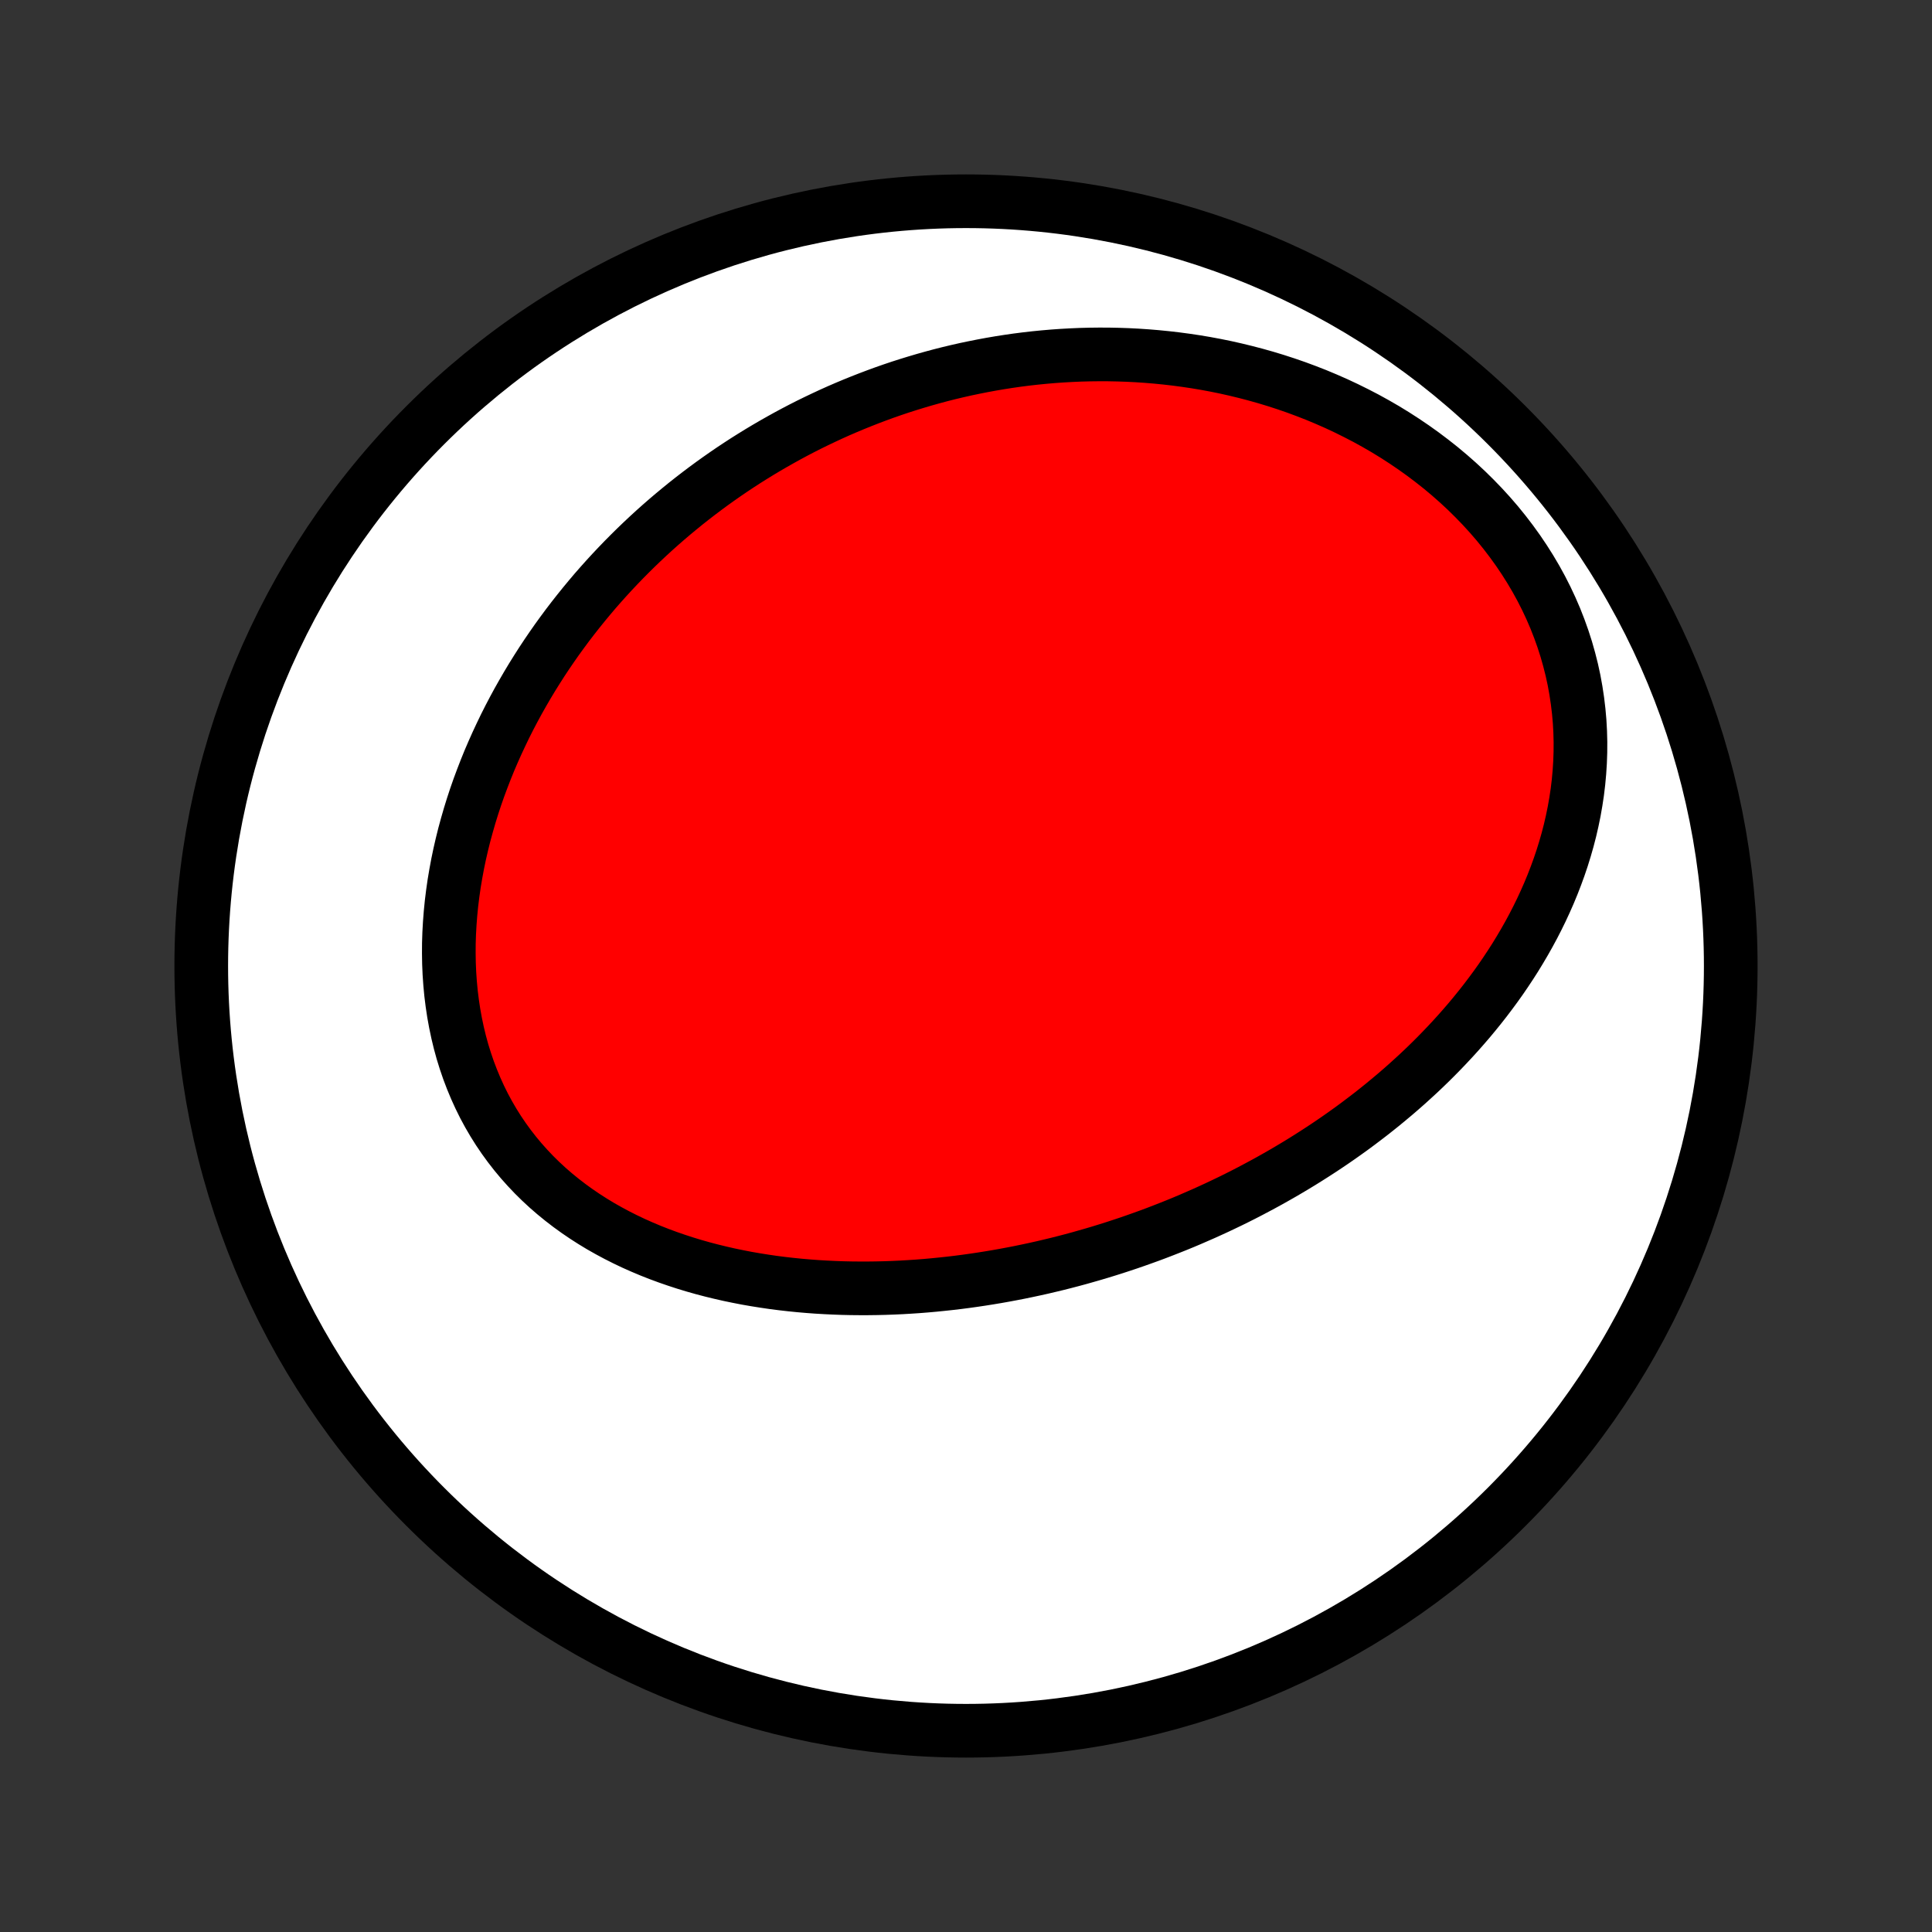 <?xml version="1.0" encoding="utf-8" standalone="no"?>
<!DOCTYPE svg PUBLIC "-//W3C//DTD SVG 1.1//EN"
  "http://www.w3.org/Graphics/SVG/1.1/DTD/svg11.dtd">
<!-- Created with matplotlib (http://matplotlib.org/) -->
<svg height="72pt" version="1.1" viewBox="0 0 72 72" width="72pt" xmlns="http://www.w3.org/2000/svg" xmlns:xlink="http://www.w3.org/1999/xlink">
 <rect x="0" y="0" width="72" height="72" fill="#333333" stroke="none"/>
 <defs>
  <style type="text/css">
*{stroke-linecap:butt;stroke-linejoin:round;}
  </style>
 </defs>
 <g id="figure_1">
  <g id="patch_1">
   <path d="
M0 72
L72 72
L72 0
L0 0
z
" style="fill:none;"/>
  </g>
  <g id="axes_1">
   <g id="PatchCollection_1">
    <defs>
     <path d="
M36 -7.5
C43.558 -7.5 50.808 -10.503 56.153 -15.848
C61.497 -21.192 64.5 -28.442 64.5 -36
C64.5 -43.558 61.497 -50.808 56.153 -56.153
C50.808 -61.497 43.558 -64.5 36 -64.5
C28.442 -64.5 21.192 -61.497 15.848 -56.153
C10.503 -50.808 7.5 -43.558 7.5 -36
C7.5 -28.442 10.503 -21.192 15.848 -15.848
C21.192 -10.503 28.442 -7.5 36 -7.5
z
" id="C0_0_a811fe30f3"/>
     <path d="
M44.363 -26.558
L44.112 -26.452
L43.859 -26.348
L43.606 -26.247
L43.351 -26.147
L43.096 -26.049
L42.839 -25.953
L42.581 -25.86
L42.322 -25.768
L42.062 -25.678
L41.801 -25.591
L41.538 -25.505
L41.275 -25.422
L41.009 -25.34
L40.743 -25.261
L40.475 -25.184
L40.206 -25.108
L39.936 -25.035
L39.664 -24.964
L39.391 -24.895
L39.116 -24.829
L38.84 -24.764
L38.562 -24.702
L38.282 -24.642
L38.001 -24.584
L37.719 -24.529
L37.435 -24.476
L37.149 -24.425
L36.861 -24.377
L36.572 -24.331
L36.282 -24.288
L35.989 -24.247
L35.695 -24.209
L35.399 -24.174
L35.101 -24.142
L34.802 -24.112
L34.501 -24.085
L34.198 -24.061
L33.893 -24.041
L33.587 -24.023
L33.279 -24.009
L32.97 -23.998
L32.658 -23.991
L32.346 -23.987
L32.031 -23.987
L31.715 -23.99
L31.398 -23.997
L31.079 -24.009
L30.759 -24.024
L30.438 -24.043
L30.115 -24.067
L29.791 -24.095
L29.466 -24.128
L29.141 -24.165
L28.814 -24.207
L28.487 -24.255
L28.159 -24.307
L27.831 -24.364
L27.502 -24.428
L27.174 -24.496
L26.845 -24.571
L26.517 -24.651
L26.189 -24.737
L25.861 -24.83
L25.535 -24.929
L25.21 -25.035
L24.886 -25.147
L24.564 -25.266
L24.244 -25.392
L23.926 -25.526
L23.611 -25.666
L23.298 -25.815
L22.989 -25.971
L22.683 -26.135
L22.381 -26.306
L22.084 -26.486
L21.791 -26.674
L21.503 -26.87
L21.221 -27.074
L20.944 -27.287
L20.673 -27.508
L20.409 -27.737
L20.152 -27.975
L19.902 -28.221
L19.66 -28.476
L19.426 -28.738
L19.2 -29.009
L18.983 -29.288
L18.775 -29.574
L18.576 -29.868
L18.387 -30.169
L18.207 -30.478
L18.037 -30.793
L17.878 -31.115
L17.729 -31.443
L17.59 -31.777
L17.461 -32.116
L17.343 -32.461
L17.235 -32.809
L17.138 -33.163
L17.052 -33.52
L16.976 -33.881
L16.91 -34.245
L16.855 -34.611
L16.809 -34.98
L16.774 -35.351
L16.748 -35.723
L16.732 -36.096
L16.726 -36.47
L16.728 -36.844
L16.74 -37.218
L16.761 -37.592
L16.79 -37.965
L16.827 -38.337
L16.873 -38.708
L16.926 -39.078
L16.988 -39.445
L17.056 -39.811
L17.132 -40.175
L17.215 -40.536
L17.304 -40.894
L17.401 -41.25
L17.503 -41.603
L17.611 -41.952
L17.725 -42.299
L17.845 -42.642
L17.971 -42.981
L18.101 -43.317
L18.236 -43.65
L18.377 -43.978
L18.522 -44.303
L18.672 -44.624
L18.825 -44.942
L18.983 -45.255
L19.145 -45.564
L19.311 -45.87
L19.481 -46.171
L19.654 -46.469
L19.83 -46.762
L20.01 -47.051
L20.193 -47.337
L20.379 -47.618
L20.568 -47.895
L20.76 -48.169
L20.955 -48.438
L21.152 -48.704
L21.352 -48.965
L21.555 -49.223
L21.76 -49.477
L21.967 -49.727
L22.176 -49.974
L22.388 -50.216
L22.602 -50.455
L22.818 -50.69
L23.036 -50.921
L23.256 -51.149
L23.478 -51.373
L23.702 -51.594
L23.928 -51.811
L24.156 -52.025
L24.385 -52.235
L24.617 -52.442
L24.85 -52.645
L25.085 -52.845
L25.322 -53.041
L25.56 -53.235
L25.801 -53.425
L26.043 -53.612
L26.286 -53.795
L26.532 -53.976
L26.779 -54.153
L27.028 -54.327
L27.278 -54.498
L27.53 -54.665
L27.784 -54.83
L28.04 -54.991
L28.298 -55.15
L28.557 -55.305
L28.818 -55.457
L29.081 -55.606
L29.346 -55.753
L29.612 -55.896
L29.88 -56.036
L30.15 -56.173
L30.422 -56.306
L30.697 -56.437
L30.972 -56.565
L31.25 -56.69
L31.53 -56.811
L31.812 -56.929
L32.096 -57.044
L32.382 -57.156
L32.67 -57.265
L32.96 -57.371
L33.252 -57.473
L33.546 -57.572
L33.843 -57.667
L34.142 -57.759
L34.443 -57.848
L34.746 -57.933
L35.051 -58.015
L35.359 -58.093
L35.669 -58.167
L35.982 -58.238
L36.297 -58.304
L36.614 -58.367
L36.933 -58.426
L37.255 -58.481
L37.58 -58.532
L37.907 -58.579
L38.236 -58.621
L38.568 -58.659
L38.902 -58.692
L39.238 -58.721
L39.577 -58.745
L39.919 -58.764
L40.263 -58.779
L40.609 -58.788
L40.957 -58.792
L41.308 -58.791
L41.661 -58.784
L42.016 -58.772
L42.373 -58.754
L42.733 -58.73
L43.094 -58.7
L43.457 -58.664
L43.822 -58.622
L44.189 -58.573
L44.558 -58.518
L44.928 -58.456
L45.299 -58.387
L45.672 -58.311
L46.046 -58.227
L46.42 -58.136
L46.795 -58.038
L47.171 -57.932
L47.547 -57.818
L47.923 -57.696
L48.299 -57.566
L48.674 -57.427
L49.049 -57.281
L49.422 -57.125
L49.795 -56.961
L50.165 -56.788
L50.533 -56.606
L50.9 -56.416
L51.263 -56.216
L51.623 -56.008
L51.979 -55.79
L52.331 -55.563
L52.679 -55.327
L53.022 -55.082
L53.359 -54.828
L53.691 -54.566
L54.016 -54.294
L54.334 -54.014
L54.645 -53.725
L54.947 -53.428
L55.242 -53.123
L55.528 -52.81
L55.804 -52.49
L56.07 -52.162
L56.326 -51.827
L56.572 -51.486
L56.806 -51.139
L57.029 -50.786
L57.241 -50.427
L57.44 -50.064
L57.627 -49.696
L57.801 -49.324
L57.963 -48.949
L58.111 -48.571
L58.247 -48.19
L58.37 -47.807
L58.479 -47.423
L58.576 -47.038
L58.66 -46.652
L58.73 -46.266
L58.788 -45.88
L58.834 -45.495
L58.868 -45.111
L58.889 -44.729
L58.899 -44.348
L58.897 -43.97
L58.884 -43.594
L58.86 -43.221
L58.826 -42.85
L58.782 -42.484
L58.727 -42.12
L58.664 -41.761
L58.591 -41.405
L58.51 -41.053
L58.42 -40.706
L58.322 -40.363
L58.217 -40.024
L58.104 -39.69
L57.984 -39.36
L57.858 -39.035
L57.725 -38.714
L57.586 -38.399
L57.442 -38.088
L57.292 -37.782
L57.137 -37.48
L56.977 -37.184
L56.812 -36.892
L56.643 -36.605
L56.47 -36.322
L56.293 -36.045
L56.112 -35.772
L55.928 -35.503
L55.74 -35.239
L55.549 -34.98
L55.356 -34.725
L55.159 -34.474
L54.96 -34.228
L54.759 -33.986
L54.555 -33.749
L54.349 -33.515
L54.141 -33.286
L53.931 -33.061
L53.719 -32.839
L53.506 -32.622
L53.291 -32.408
L53.074 -32.198
L52.856 -31.992
L52.636 -31.79
L52.415 -31.59
L52.193 -31.395
L51.97 -31.203
L51.745 -31.015
L51.52 -30.829
L51.293 -30.647
L51.066 -30.468
L50.837 -30.293
L50.608 -30.12
L50.378 -29.95
L50.147 -29.784
L49.915 -29.62
L49.682 -29.459
L49.448 -29.301
L49.214 -29.146
L48.979 -28.994
L48.743 -28.844
L48.506 -28.696
L48.269 -28.552
L48.031 -28.41
L47.792 -28.27
L47.552 -28.133
L47.312 -27.998
L47.071 -27.866
L46.828 -27.736
L46.586 -27.608
L46.342 -27.482
L46.098 -27.359
L45.853 -27.238
L45.607 -27.12
L45.36 -27.003
L45.112 -26.889
L44.863 -26.776
z
" id="C0_1_e7af22b2c0"/>
    </defs>
    <g clip-path="url(#p1bffca34e9)">
     <use style="fill:#ffffff;stroke:#000000;stroke-width:2.0;" x="0.0" xlink:href="#C0_0_a811fe30f3" y="72.0"/>
    </g>
    <g clip-path="url(#p1bffca34e9)">
     <use style="fill:#ff0000;stroke:#000000;stroke-width:2.0;" x="0.0" xlink:href="#C0_1_e7af22b2c0" y="72.0"/>
    </g>
   </g>
  </g>
 </g>
 <defs>
  <clipPath id="p1bffca34e9">
   <rect height="72.0" width="72.0" x="0.0" y="0.0"/>
  </clipPath>
 </defs>
</svg>
